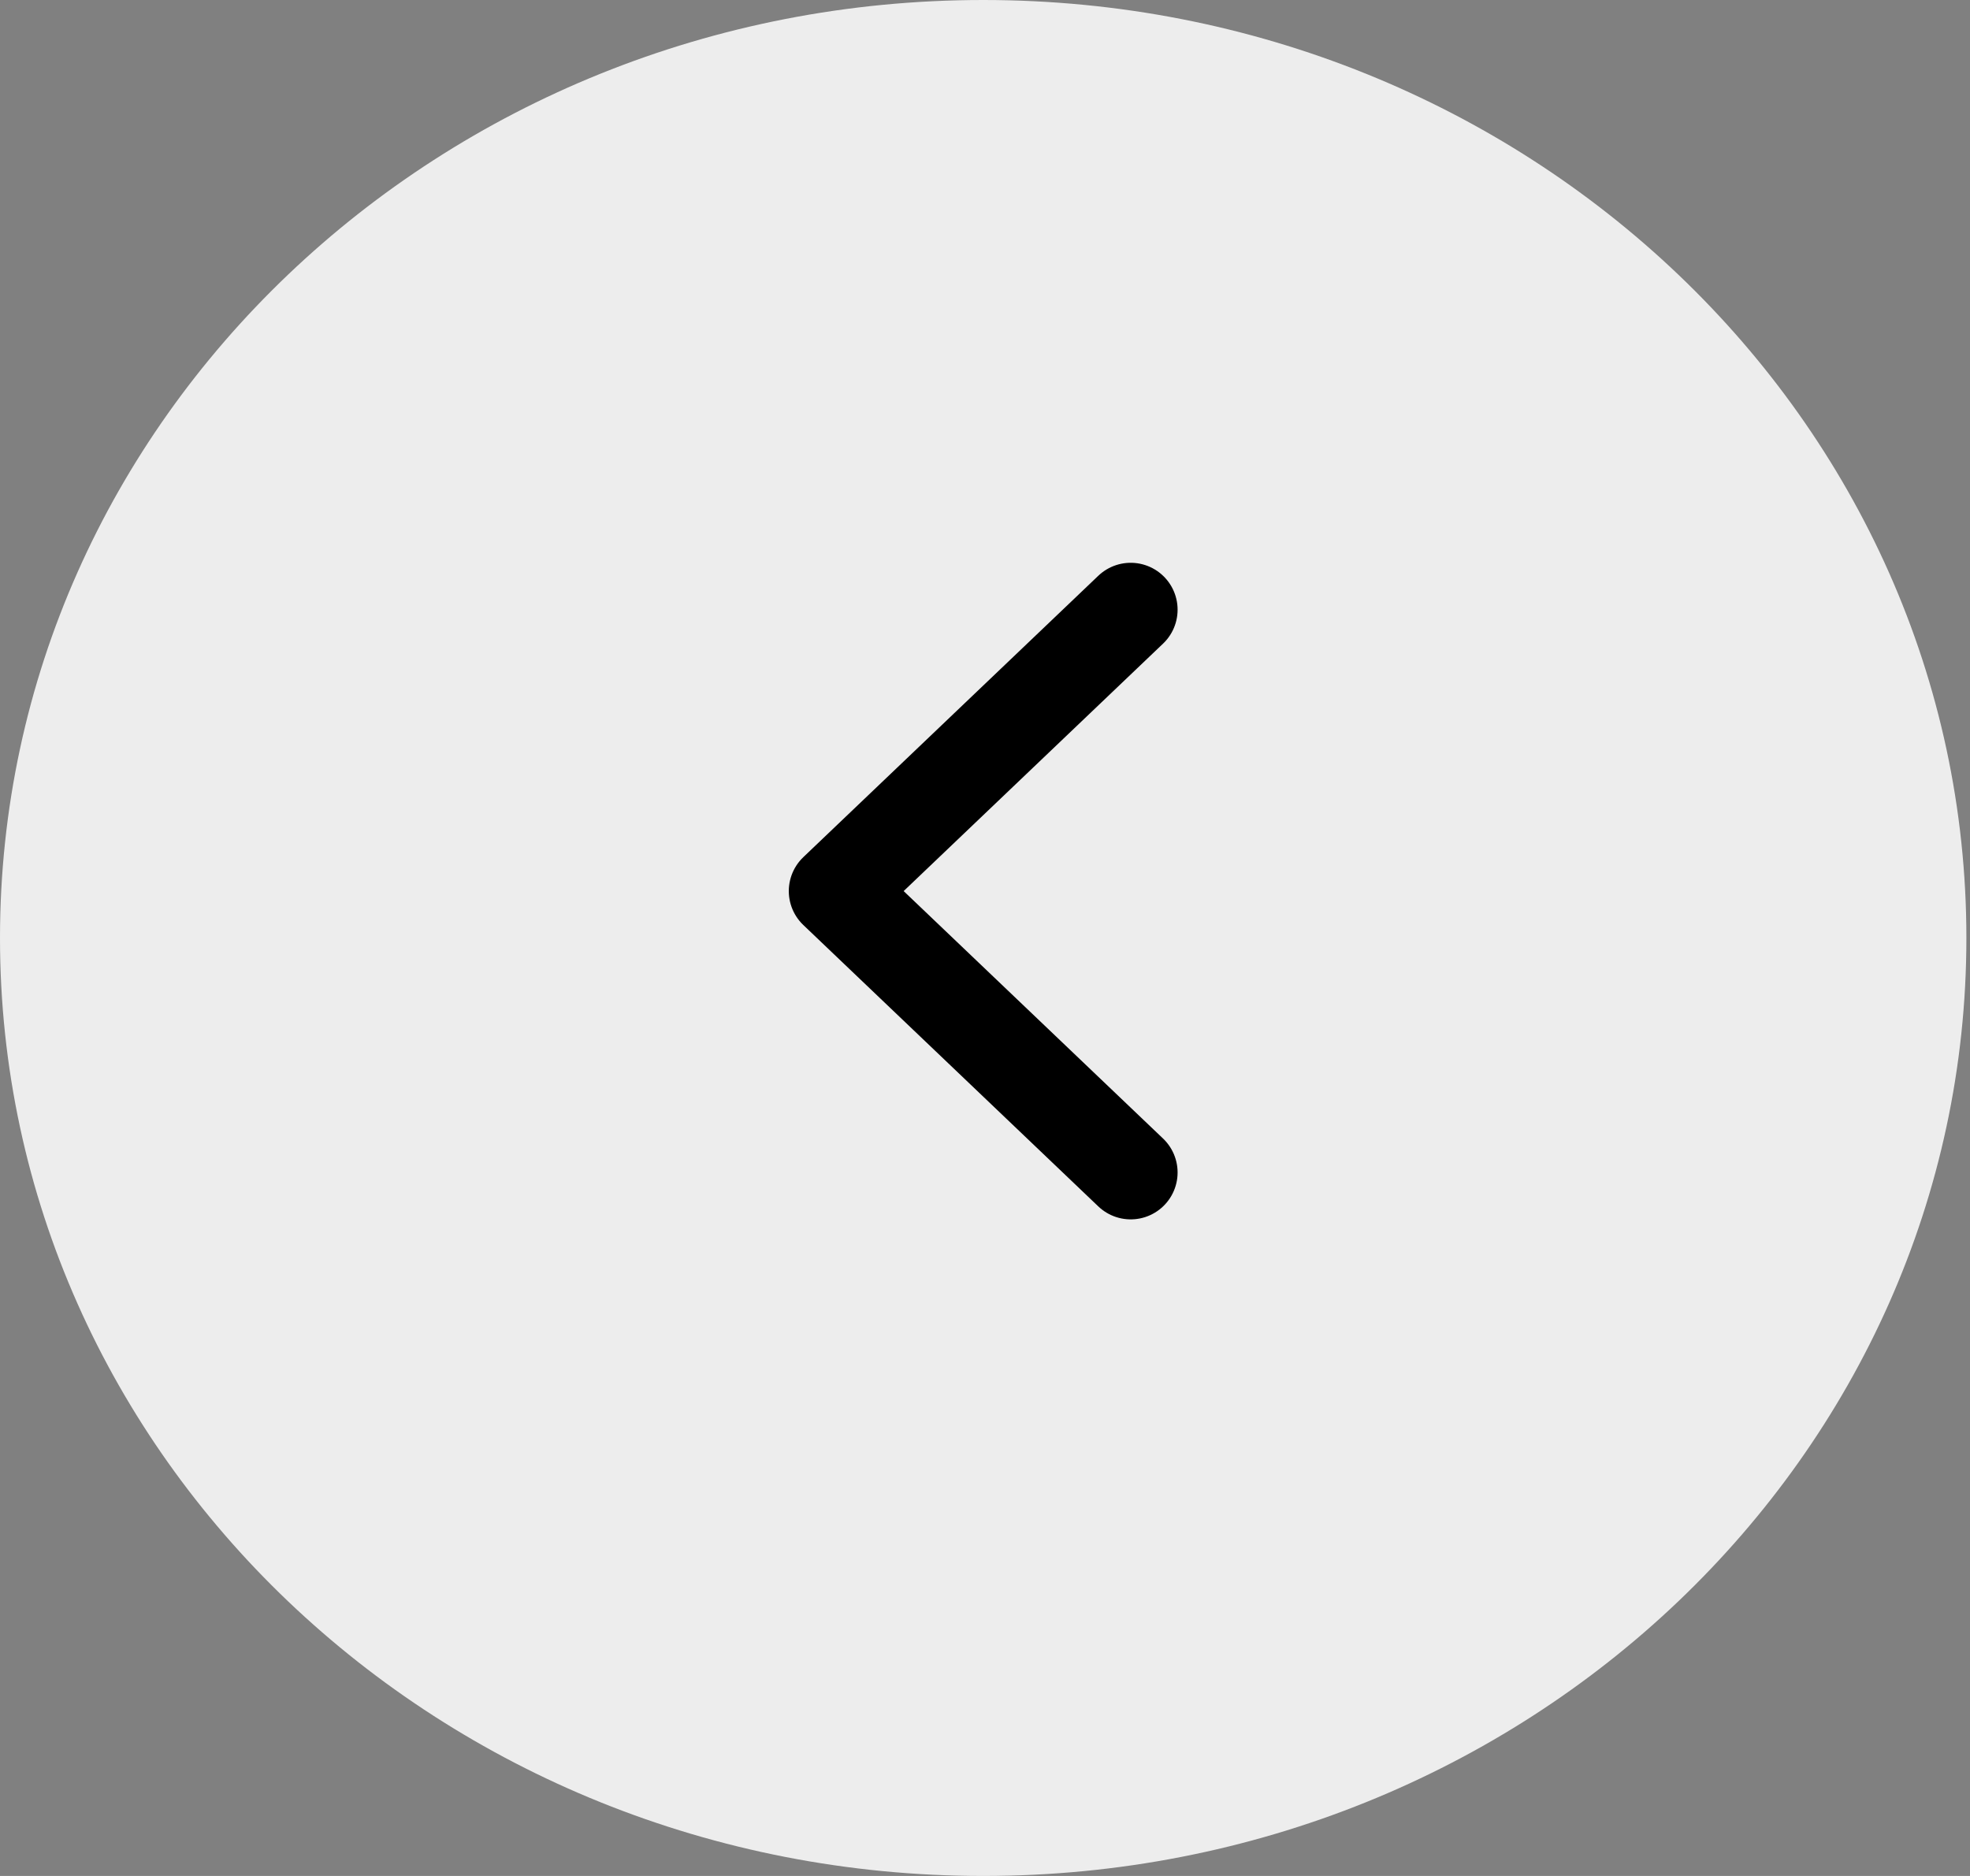 <svg width="42" height="40" viewBox="0 0 42 40" fill="none" xmlns="http://www.w3.org/2000/svg">
<rect x="0" y="0" width="42" height="40" fill="#808080" stroke="none"/>
<path fill-rule="evenodd" clip-rule="evenodd" d="M20.962 40C32.538 40 41.923 31.046 41.923 20C41.923 8.954 32.538 0 20.962 0C9.385 0 0 8.954 0 20C0 31.046 9.385 40 20.962 40Z" fill="#EDEDED"/>
<path d="M24.106 25L17.817 19L24.106 13" stroke="black" stroke-width="2" stroke-linecap="round" stroke-linejoin="round"/>
</svg>
